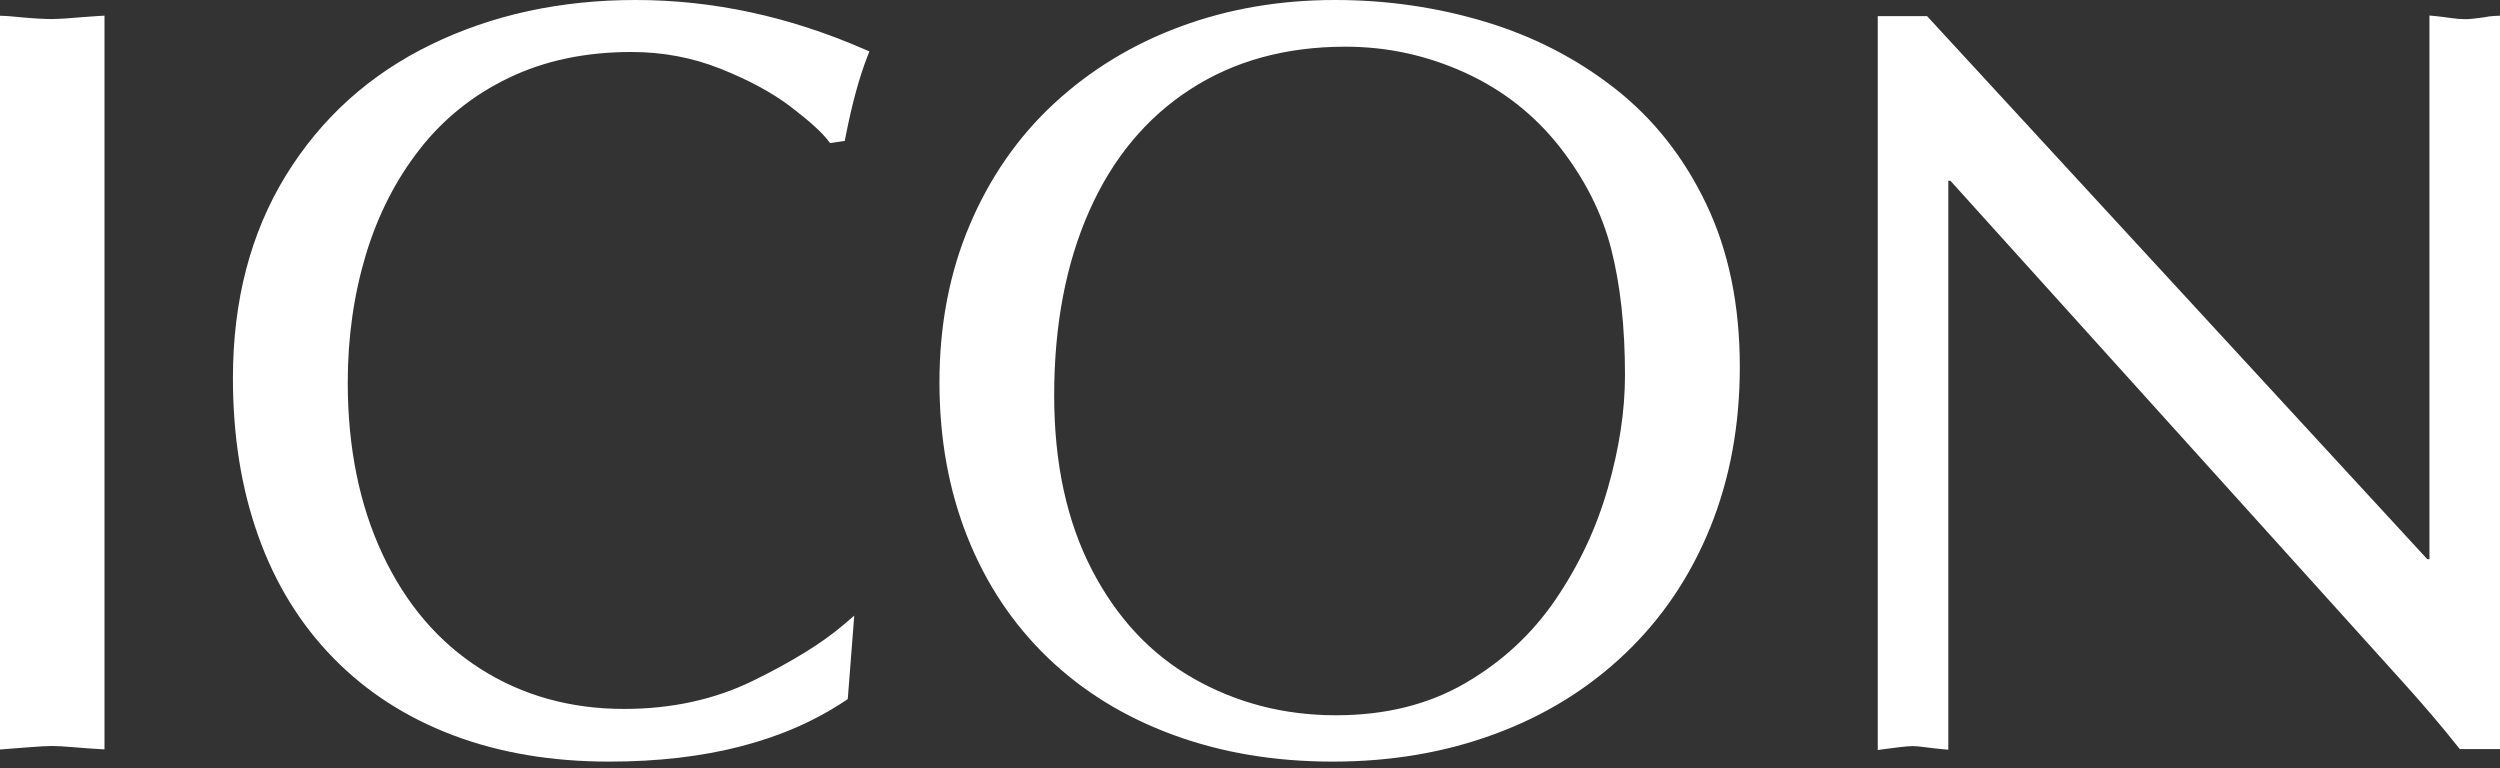 <svg width="166" height="51" viewBox="0 0 166 51" fill="none" xmlns="http://www.w3.org/2000/svg">
<rect x="0" y="0" width="166" height="51" fill="#333333" stroke="none"/>
<path d="M0.39 49.345V1.453C0.585 1.46 0.889 1.492 1.294 1.531C1.699 1.57 2.105 1.601 2.502 1.624C2.9 1.648 3.219 1.656 3.461 1.656C3.664 1.656 3.968 1.64 4.373 1.617C4.779 1.585 5.176 1.554 5.558 1.523C5.948 1.492 6.275 1.468 6.548 1.453V49.345C6.135 49.322 5.605 49.283 4.942 49.228C4.28 49.173 3.789 49.142 3.453 49.142C3.11 49.142 2.588 49.173 1.886 49.228C1.185 49.283 0.686 49.322 0.39 49.345Z" fill="white"/>
<path fill-rule="evenodd" clip-rule="evenodd" d="M6.938 1.039V49.758L6.526 49.735C6.108 49.711 5.574 49.672 4.91 49.617C4.247 49.562 3.771 49.533 3.453 49.533C3.127 49.533 2.619 49.563 1.917 49.617C1.215 49.672 0.716 49.711 0.42 49.734L0 49.768V1.046L0.405 1.062C0.586 1.07 0.849 1.095 1.172 1.127C1.224 1.131 1.277 1.137 1.331 1.142C1.732 1.18 2.132 1.211 2.525 1.234C2.916 1.258 3.228 1.265 3.461 1.265C3.65 1.265 3.941 1.25 4.347 1.227C4.751 1.196 5.147 1.165 5.527 1.134C5.918 1.102 6.249 1.079 6.526 1.063L6.938 1.039ZM0.78 1.873V48.923C1.06 48.901 1.419 48.873 1.856 48.839C2.557 48.784 3.093 48.752 3.453 48.752C3.807 48.752 4.312 48.784 4.974 48.839C5.432 48.877 5.825 48.907 6.159 48.929V1.869C5.986 1.881 5.797 1.895 5.59 1.912C5.207 1.943 4.809 1.974 4.403 2.006L4.396 2.006C3.994 2.03 3.677 2.046 3.461 2.046C3.211 2.046 2.884 2.038 2.479 2.014C2.077 1.99 1.667 1.959 1.257 1.919C1.201 1.914 1.148 1.909 1.096 1.904C0.979 1.892 0.874 1.882 0.78 1.873Z" fill="white"/>
<path d="M56.261 41.786L55.918 46.198C51.95 48.853 46.789 50.181 40.452 50.181C36.663 50.181 33.248 49.603 30.2 48.447C27.152 47.292 24.556 45.613 22.405 43.41C20.253 41.208 18.624 38.561 17.517 35.461C16.41 32.361 15.856 28.909 15.856 25.114C15.856 20.03 17.01 15.61 19.31 11.862C21.617 8.114 24.775 5.263 28.789 3.311C32.804 1.359 37.279 0.391 42.206 0.391C47.273 0.391 52.278 1.468 57.228 3.624C56.682 5.021 56.191 6.817 55.762 9.012L55.287 9.082C54.842 8.504 53.993 7.731 52.73 6.771C51.467 5.81 49.884 4.959 47.982 4.201C46.08 3.444 44.061 3.061 41.925 3.061C38.815 3.061 36.055 3.647 33.63 4.811C31.206 5.974 29.187 7.591 27.573 9.652C25.96 11.714 24.744 14.088 23.925 16.782C23.114 19.476 22.701 22.35 22.701 25.387C22.701 29.776 23.488 33.649 25.063 36.999C26.638 40.349 28.852 42.934 31.705 44.746C34.558 46.557 37.801 47.463 41.442 47.463C44.661 47.463 47.577 46.823 50.181 45.55C52.792 44.27 54.819 43.02 56.261 41.786Z" fill="white"/>
<path fill-rule="evenodd" clip-rule="evenodd" d="M42.205 0.781C37.331 0.781 32.915 1.739 28.959 3.662C25.01 5.583 21.91 8.382 19.642 12.067C17.385 15.745 16.246 20.091 16.246 25.114C16.246 28.871 16.794 32.277 17.884 35.329C18.973 38.38 20.573 40.978 22.683 43.137C24.793 45.297 27.34 46.945 30.338 48.082C33.336 49.218 36.702 49.79 40.451 49.79C46.653 49.79 51.679 48.509 55.544 45.978L55.802 42.658C54.4 43.731 52.58 44.808 50.352 45.901C47.689 47.202 44.714 47.854 41.441 47.854C37.733 47.854 34.416 46.93 31.496 45.075C28.574 43.22 26.313 40.576 24.71 37.166C23.107 33.755 22.311 29.823 22.311 25.387C22.311 22.314 22.729 19.402 23.551 16.669L23.552 16.668C24.383 13.931 25.621 11.513 27.266 9.411C28.918 7.301 30.985 5.647 33.462 4.458C35.946 3.266 38.764 2.671 41.925 2.671C44.108 2.671 46.176 3.062 48.126 3.838C50.051 4.605 51.667 5.472 52.965 6.459C54.103 7.325 54.933 8.058 55.437 8.648C55.819 6.745 56.252 5.139 56.731 3.835C51.938 1.797 47.099 0.781 42.205 0.781ZM28.619 2.96C32.692 0.979 37.226 0 42.205 0C47.329 0 52.387 1.09 57.383 3.265L57.727 3.415L57.59 3.766C57.056 5.134 56.571 6.906 56.144 9.087L56.092 9.358L55.117 9.502L54.977 9.32C54.567 8.786 53.752 8.039 52.494 7.081C51.266 6.148 49.717 5.312 47.838 4.564C45.983 3.825 44.013 3.452 41.925 3.452C38.864 3.452 36.163 4.028 33.798 5.162C31.427 6.301 29.456 7.88 27.88 9.893C26.298 11.914 25.103 14.244 24.298 16.895C23.499 19.55 23.09 22.385 23.09 25.387C23.09 29.729 23.869 33.544 25.415 36.833C26.962 40.123 29.129 42.648 31.913 44.416C34.699 46.185 37.869 47.073 41.441 47.073C44.608 47.073 47.464 46.443 50.009 45.199C52.606 43.926 54.6 42.693 56.008 41.489L56.722 40.878L56.292 46.417L56.134 46.523C52.084 49.233 46.841 50.571 40.451 50.571C36.623 50.571 33.161 49.987 30.062 48.812C26.964 47.638 24.319 45.928 22.126 43.683C19.932 41.438 18.274 38.742 17.15 35.592C16.025 32.444 15.466 28.947 15.466 25.114C15.466 19.969 16.635 15.476 18.977 11.658C21.324 7.845 24.538 4.944 28.619 2.96Z" fill="white"/>
<path d="M88.488 50.181C84.684 50.181 81.199 49.595 78.019 48.424C74.838 47.252 72.11 45.574 69.833 43.379C67.557 41.185 65.811 38.561 64.595 35.5C63.379 32.439 62.77 29.065 62.77 25.387C62.77 21.639 63.425 18.211 64.743 15.103C66.06 11.995 67.892 9.348 70.254 7.161C72.616 4.975 75.368 3.296 78.51 2.132C81.651 0.969 85.027 0.391 88.652 0.391C92.051 0.391 95.333 0.867 98.482 1.812C101.632 2.757 104.462 4.209 106.972 6.169C109.482 8.129 111.47 10.636 112.935 13.697C114.401 16.758 115.134 20.304 115.134 24.349C115.134 28.191 114.487 31.705 113.193 34.891C111.899 38.077 110.051 40.818 107.642 43.114C105.233 45.41 102.396 47.167 99.129 48.369C95.871 49.58 92.324 50.181 88.488 50.181ZM108.289 24.911C108.289 21.662 107.977 18.828 107.354 16.407C106.73 13.986 105.568 11.682 103.869 9.512C102.146 7.325 100.002 5.638 97.43 4.467C94.857 3.296 92.16 2.71 89.338 2.71C85.3 2.71 81.784 3.678 78.806 5.615C75.82 7.551 73.544 10.3 71.969 13.853C70.395 17.407 69.607 21.545 69.607 26.254C69.607 30.814 70.457 34.727 72.149 37.999C73.84 41.271 76.148 43.739 79.063 45.394C81.979 47.05 85.191 47.885 88.707 47.885C92.051 47.885 94.974 47.159 97.477 45.706C99.979 44.254 102.021 42.364 103.612 40.029C105.202 37.694 106.371 35.195 107.135 32.525C107.907 29.838 108.289 27.308 108.289 24.911Z" fill="white"/>
<path fill-rule="evenodd" clip-rule="evenodd" d="M88.652 0.781C85.069 0.781 81.739 1.352 78.645 2.498C75.549 3.645 72.842 5.297 70.519 7.448C68.199 9.594 66.398 12.195 65.101 15.255C63.806 18.31 63.16 21.685 63.16 25.387C63.16 29.021 63.761 32.345 64.957 35.355C66.153 38.367 67.868 40.944 70.103 43.098C72.338 45.252 75.019 46.903 78.153 48.057C81.286 49.211 84.724 49.79 88.488 49.79C92.282 49.79 95.783 49.196 98.993 48.003L98.995 48.003C102.213 46.818 105.004 45.089 107.373 42.831C109.74 40.575 111.557 37.88 112.831 34.743C114.104 31.609 114.744 28.146 114.744 24.349C114.744 20.351 114.02 16.865 112.584 13.866C111.142 10.856 109.191 8.398 106.732 6.477C104.261 4.548 101.475 3.117 98.37 2.186C95.258 1.252 92.014 0.781 88.652 0.781ZM78.374 1.766C81.563 0.585 84.984 0 88.652 0C92.087 0 95.407 0.482 98.594 1.438C101.788 2.396 104.661 3.87 107.211 5.861C109.772 7.861 111.796 10.416 113.286 13.528C114.782 16.651 115.523 20.256 115.523 24.349C115.523 28.235 114.868 31.8 113.553 35.038C112.239 38.273 110.361 41.061 107.91 43.397C105.462 45.73 102.578 47.515 99.264 48.735C95.957 49.963 92.364 50.571 88.488 50.571C84.643 50.571 81.112 49.979 77.884 48.79C74.657 47.602 71.881 45.895 69.563 43.66C67.245 41.426 65.468 38.755 64.232 35.644C62.996 32.532 62.38 29.109 62.38 25.387C62.38 21.592 63.044 18.112 64.384 14.95C65.721 11.794 67.585 9.1 69.989 6.874C72.39 4.652 75.187 2.946 78.374 1.766ZM78.594 5.287C81.643 3.304 85.235 2.319 89.338 2.319C92.215 2.319 94.968 2.917 97.591 4.111C100.22 5.308 102.413 7.034 104.175 9.269L104.175 9.27C105.905 11.48 107.092 13.831 107.731 16.309C108.365 18.77 108.679 21.639 108.679 24.911C108.679 27.35 108.29 29.917 107.51 32.633C106.734 35.343 105.547 37.88 103.933 40.249C102.309 42.633 100.223 44.563 97.672 46.044C95.101 47.536 92.108 48.275 88.706 48.275C85.126 48.275 81.847 47.424 78.871 45.733C75.883 44.037 73.525 41.511 71.802 38.178C70.076 34.839 69.217 30.863 69.217 26.254C69.217 21.502 70.012 17.307 71.613 13.695C73.215 10.079 75.539 7.269 78.594 5.287ZM89.338 3.1C85.364 3.1 81.924 4.052 79.018 5.942L79.018 5.942C76.102 7.834 73.872 10.521 72.325 14.012C70.777 17.505 69.997 21.588 69.997 26.254C69.997 30.766 70.837 34.614 72.494 37.819C74.155 41.031 76.412 43.44 79.255 45.054C82.11 46.675 85.255 47.494 88.706 47.494C91.993 47.494 94.847 46.781 97.281 45.368C99.734 43.944 101.733 42.094 103.289 39.809C104.856 37.508 106.008 35.047 106.76 32.417L106.76 32.417C107.524 29.76 107.899 27.266 107.899 24.911C107.899 21.686 107.589 18.885 106.976 16.504C106.367 14.141 105.232 11.885 103.562 9.753C101.878 7.615 99.784 5.968 97.268 4.822C94.746 3.674 92.104 3.1 89.338 3.1Z" fill="white"/>
<path d="M165.61 1.453V49.345H163.513C162.477 48.033 161.268 46.612 159.881 45.074L129.68 11.612H128.979V49.353C128.714 49.33 128.379 49.291 127.958 49.236C127.537 49.181 127.225 49.15 127.014 49.15C126.773 49.15 126.437 49.181 125.993 49.236C125.549 49.291 125.245 49.33 125.073 49.353V1.46H127.786L161.003 37.523H161.705V1.46C162.024 1.492 162.352 1.539 162.695 1.585C163.038 1.632 163.358 1.663 163.669 1.663C163.802 1.663 163.997 1.656 164.238 1.632C164.48 1.609 164.73 1.578 164.987 1.539C165.244 1.484 165.455 1.46 165.61 1.453Z" fill="white"/>
<path fill-rule="evenodd" clip-rule="evenodd" d="M161.315 1.03L161.742 1.072C162.029 1.1 162.322 1.14 162.617 1.18C162.66 1.186 162.704 1.192 162.747 1.198C163.082 1.244 163.382 1.273 163.669 1.273C163.788 1.273 163.97 1.266 164.201 1.243C164.431 1.221 164.67 1.191 164.917 1.154C165.189 1.097 165.416 1.071 165.591 1.062L166 1.042V49.736H163.325L163.208 49.587C162.177 48.283 160.974 46.869 159.591 45.335C159.591 45.335 159.591 45.335 159.591 45.335L129.507 12.002H129.368V49.779L128.944 49.742C128.671 49.718 128.33 49.678 127.907 49.623C127.485 49.568 127.196 49.54 127.014 49.54C126.799 49.54 126.484 49.569 126.04 49.623C125.596 49.678 125.294 49.717 125.126 49.74L124.683 49.8V1.07H127.956L161.174 37.132H161.315V1.03ZM165.22 1.891C165.172 1.899 165.121 1.909 165.067 1.92L165.056 1.923L165.045 1.924C164.781 1.964 164.525 1.996 164.276 2.021C164.023 2.045 163.815 2.054 163.669 2.054C163.332 2.054 162.993 2.02 162.642 1.972C162.597 1.966 162.553 1.96 162.51 1.954C162.367 1.934 162.229 1.915 162.094 1.898V37.913H160.832L127.615 1.851H125.463V48.908C125.6 48.891 125.761 48.871 125.945 48.848C126.39 48.794 126.746 48.759 127.014 48.759C127.253 48.759 127.588 48.794 128.007 48.849C128.224 48.877 128.417 48.901 128.589 48.92V11.222H129.853L160.169 44.812C161.51 46.297 162.685 47.676 163.701 48.955H165.22V1.891Z" fill="white"/>
</svg>
